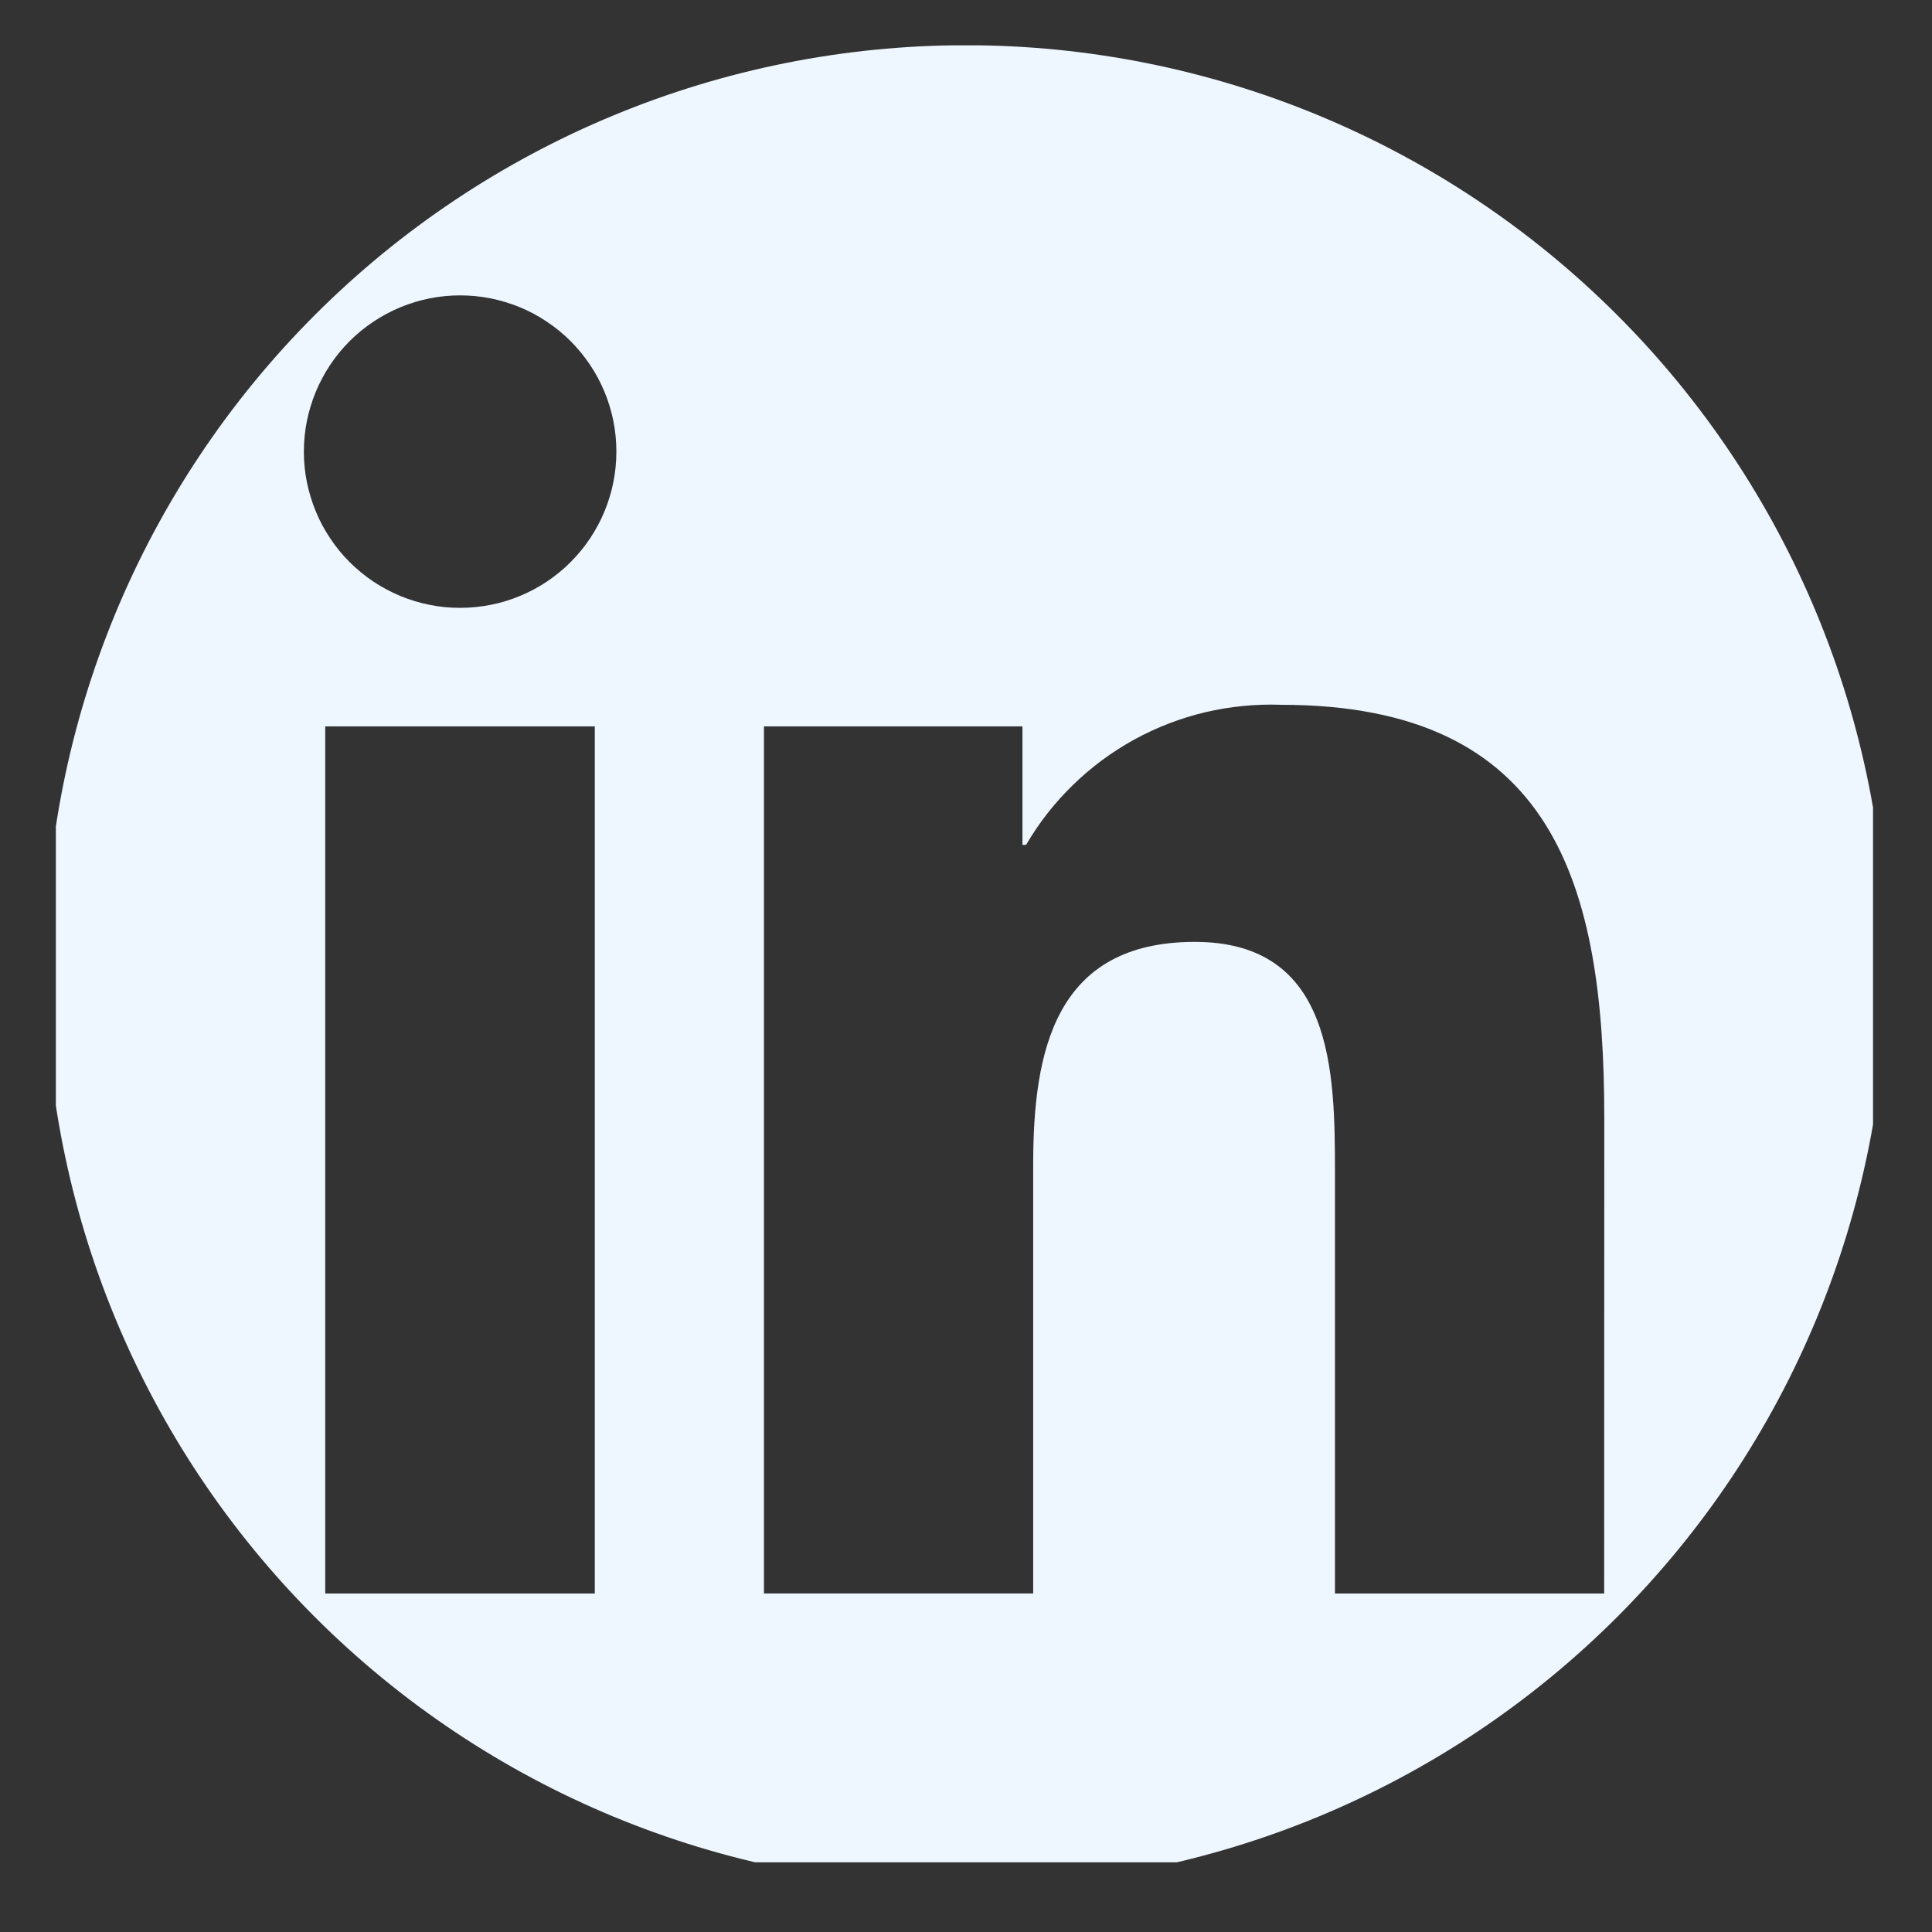 <svg xmlns="http://www.w3.org/2000/svg" xmlns:xlink="http://www.w3.org/1999/xlink" width="192" zoomAndPan="magnify" viewBox="0 0 144 144" height="192" preserveAspectRatio="xMidYMid meet" version="1.0"><rect x="0" y="0" width="144" height="144" fill="#333333" stroke="none"/><defs><clipPath id="6ef0742b09"><path d="M 4 3.371 L 140 3.371 L 140 139 L 4 139 Z M 4 3.371 " clip-rule="nonzero"/></clipPath><clipPath id="e27e5b450e"><path d="M 3.371 72 C 3.371 90.203 10.602 107.656 23.473 120.527 C 36.344 133.398 53.797 140.629 72 140.629 C 90.203 140.629 107.656 133.398 120.527 120.527 C 133.398 107.656 140.629 90.203 140.629 72 C 140.629 53.797 133.398 36.344 120.527 23.473 C 107.656 10.602 90.203 3.371 72 3.371 C 53.797 3.371 36.344 10.602 23.473 23.473 C 10.602 36.344 3.371 53.797 3.371 72 Z M 3.371 72 " clip-rule="nonzero"/></clipPath></defs><g clip-path="url(#6ef0742b09)"><g clip-path="url(#e27e5b450e)"><path fill="#eef7ff" d="M 119.566 118.77 L 99.5 118.77 L 99.5 87.344 C 99.5 79.848 99.363 70.203 89.059 70.203 C 78.609 70.203 77.008 78.367 77.008 86.797 L 77.008 118.766 L 56.941 118.766 L 56.941 54.141 L 76.207 54.141 L 76.207 62.973 L 76.477 62.973 C 76.957 62.152 77.488 61.367 78.074 60.617 C 78.66 59.871 79.293 59.168 79.977 58.504 C 80.656 57.84 81.379 57.227 82.141 56.66 C 82.906 56.094 83.707 55.586 84.535 55.125 C 85.371 54.668 86.23 54.27 87.117 53.926 C 88.004 53.586 88.91 53.305 89.832 53.086 C 90.762 52.867 91.695 52.715 92.641 52.621 C 93.586 52.527 94.535 52.496 95.484 52.531 C 115.824 52.531 119.574 65.914 119.574 83.316 Z M 34.301 45.305 C 33.531 45.309 32.777 45.234 32.023 45.082 C 31.277 44.934 30.547 44.715 29.844 44.422 C 29.137 44.129 28.465 43.77 27.828 43.348 C 27.191 42.922 26.605 42.438 26.062 41.898 C 25.52 41.359 25.039 40.77 24.617 40.133 C 24.188 39.496 23.828 38.828 23.539 38.121 C 23.246 37.41 23.027 36.688 22.871 35.934 C 22.723 35.184 22.648 34.43 22.648 33.664 C 22.648 32.898 22.723 32.141 22.871 31.391 C 23.023 30.641 23.246 29.914 23.535 29.207 C 23.828 28.5 24.188 27.828 24.613 27.191 C 25.035 26.555 25.52 25.969 26.059 25.426 C 26.602 24.887 27.188 24.402 27.824 23.98 C 28.461 23.555 29.133 23.195 29.84 22.902 C 30.543 22.609 31.273 22.391 32.02 22.238 C 32.773 22.09 33.527 22.016 34.297 22.016 C 35.059 22.016 35.816 22.09 36.566 22.238 C 37.316 22.391 38.043 22.609 38.754 22.902 C 39.457 23.191 40.129 23.551 40.762 23.98 C 41.398 24.402 41.988 24.883 42.527 25.422 C 43.07 25.969 43.551 26.555 43.977 27.188 C 44.402 27.824 44.762 28.496 45.055 29.203 C 45.348 29.91 45.57 30.637 45.719 31.387 C 45.867 32.137 45.941 32.895 45.941 33.66 C 45.941 34.422 45.867 35.184 45.719 35.93 C 45.57 36.684 45.348 37.406 45.055 38.117 C 44.766 38.824 44.402 39.492 43.98 40.129 C 43.555 40.766 43.07 41.355 42.531 41.895 C 41.992 42.434 41.402 42.918 40.766 43.344 C 40.133 43.766 39.461 44.129 38.754 44.418 C 38.047 44.715 37.32 44.934 36.57 45.082 C 35.816 45.23 35.062 45.305 34.301 45.305 M 44.332 118.77 L 24.242 118.77 L 24.242 54.141 L 44.332 54.141 Z M 129.57 3.379 L 14.16 3.379 C 13.508 3.371 12.867 3.426 12.227 3.547 C 11.594 3.664 10.973 3.848 10.371 4.09 C 9.766 4.328 9.199 4.625 8.652 4.98 C 8.109 5.336 7.605 5.738 7.145 6.191 C 6.676 6.645 6.266 7.141 5.895 7.676 C 5.527 8.207 5.219 8.773 4.961 9.371 C 4.707 9.969 4.512 10.582 4.375 11.215 C 4.242 11.852 4.172 12.492 4.164 13.141 L 4.164 129.031 C 4.172 129.68 4.242 130.324 4.375 130.957 C 4.512 131.594 4.703 132.207 4.961 132.801 C 5.219 133.402 5.527 133.969 5.895 134.504 C 6.262 135.035 6.676 135.531 7.141 135.984 C 7.605 136.441 8.105 136.844 8.652 137.199 C 9.195 137.555 9.766 137.852 10.371 138.094 C 10.969 138.336 11.594 138.516 12.227 138.633 C 12.863 138.754 13.508 138.812 14.16 138.805 L 129.57 138.805 C 130.219 138.812 130.867 138.754 131.504 138.637 C 132.145 138.516 132.766 138.34 133.367 138.098 C 133.973 137.859 134.547 137.562 135.094 137.207 C 135.641 136.848 136.141 136.449 136.609 135.992 C 137.074 135.539 137.492 135.043 137.859 134.512 C 138.227 133.977 138.539 133.406 138.797 132.809 C 139.055 132.215 139.25 131.598 139.391 130.961 C 139.523 130.324 139.594 129.684 139.605 129.031 L 139.605 13.133 C 139.594 12.48 139.523 11.84 139.387 11.203 C 139.25 10.566 139.055 9.953 138.797 9.359 C 138.539 8.758 138.227 8.191 137.859 7.66 C 137.488 7.125 137.074 6.629 136.609 6.176 C 136.141 5.723 135.637 5.316 135.094 4.965 C 134.543 4.609 133.973 4.312 133.367 4.074 C 132.766 3.832 132.145 3.652 131.504 3.535 C 130.863 3.414 130.219 3.363 129.57 3.371 " fill-opacity="1" fill-rule="nonzero"/></g></g></svg>